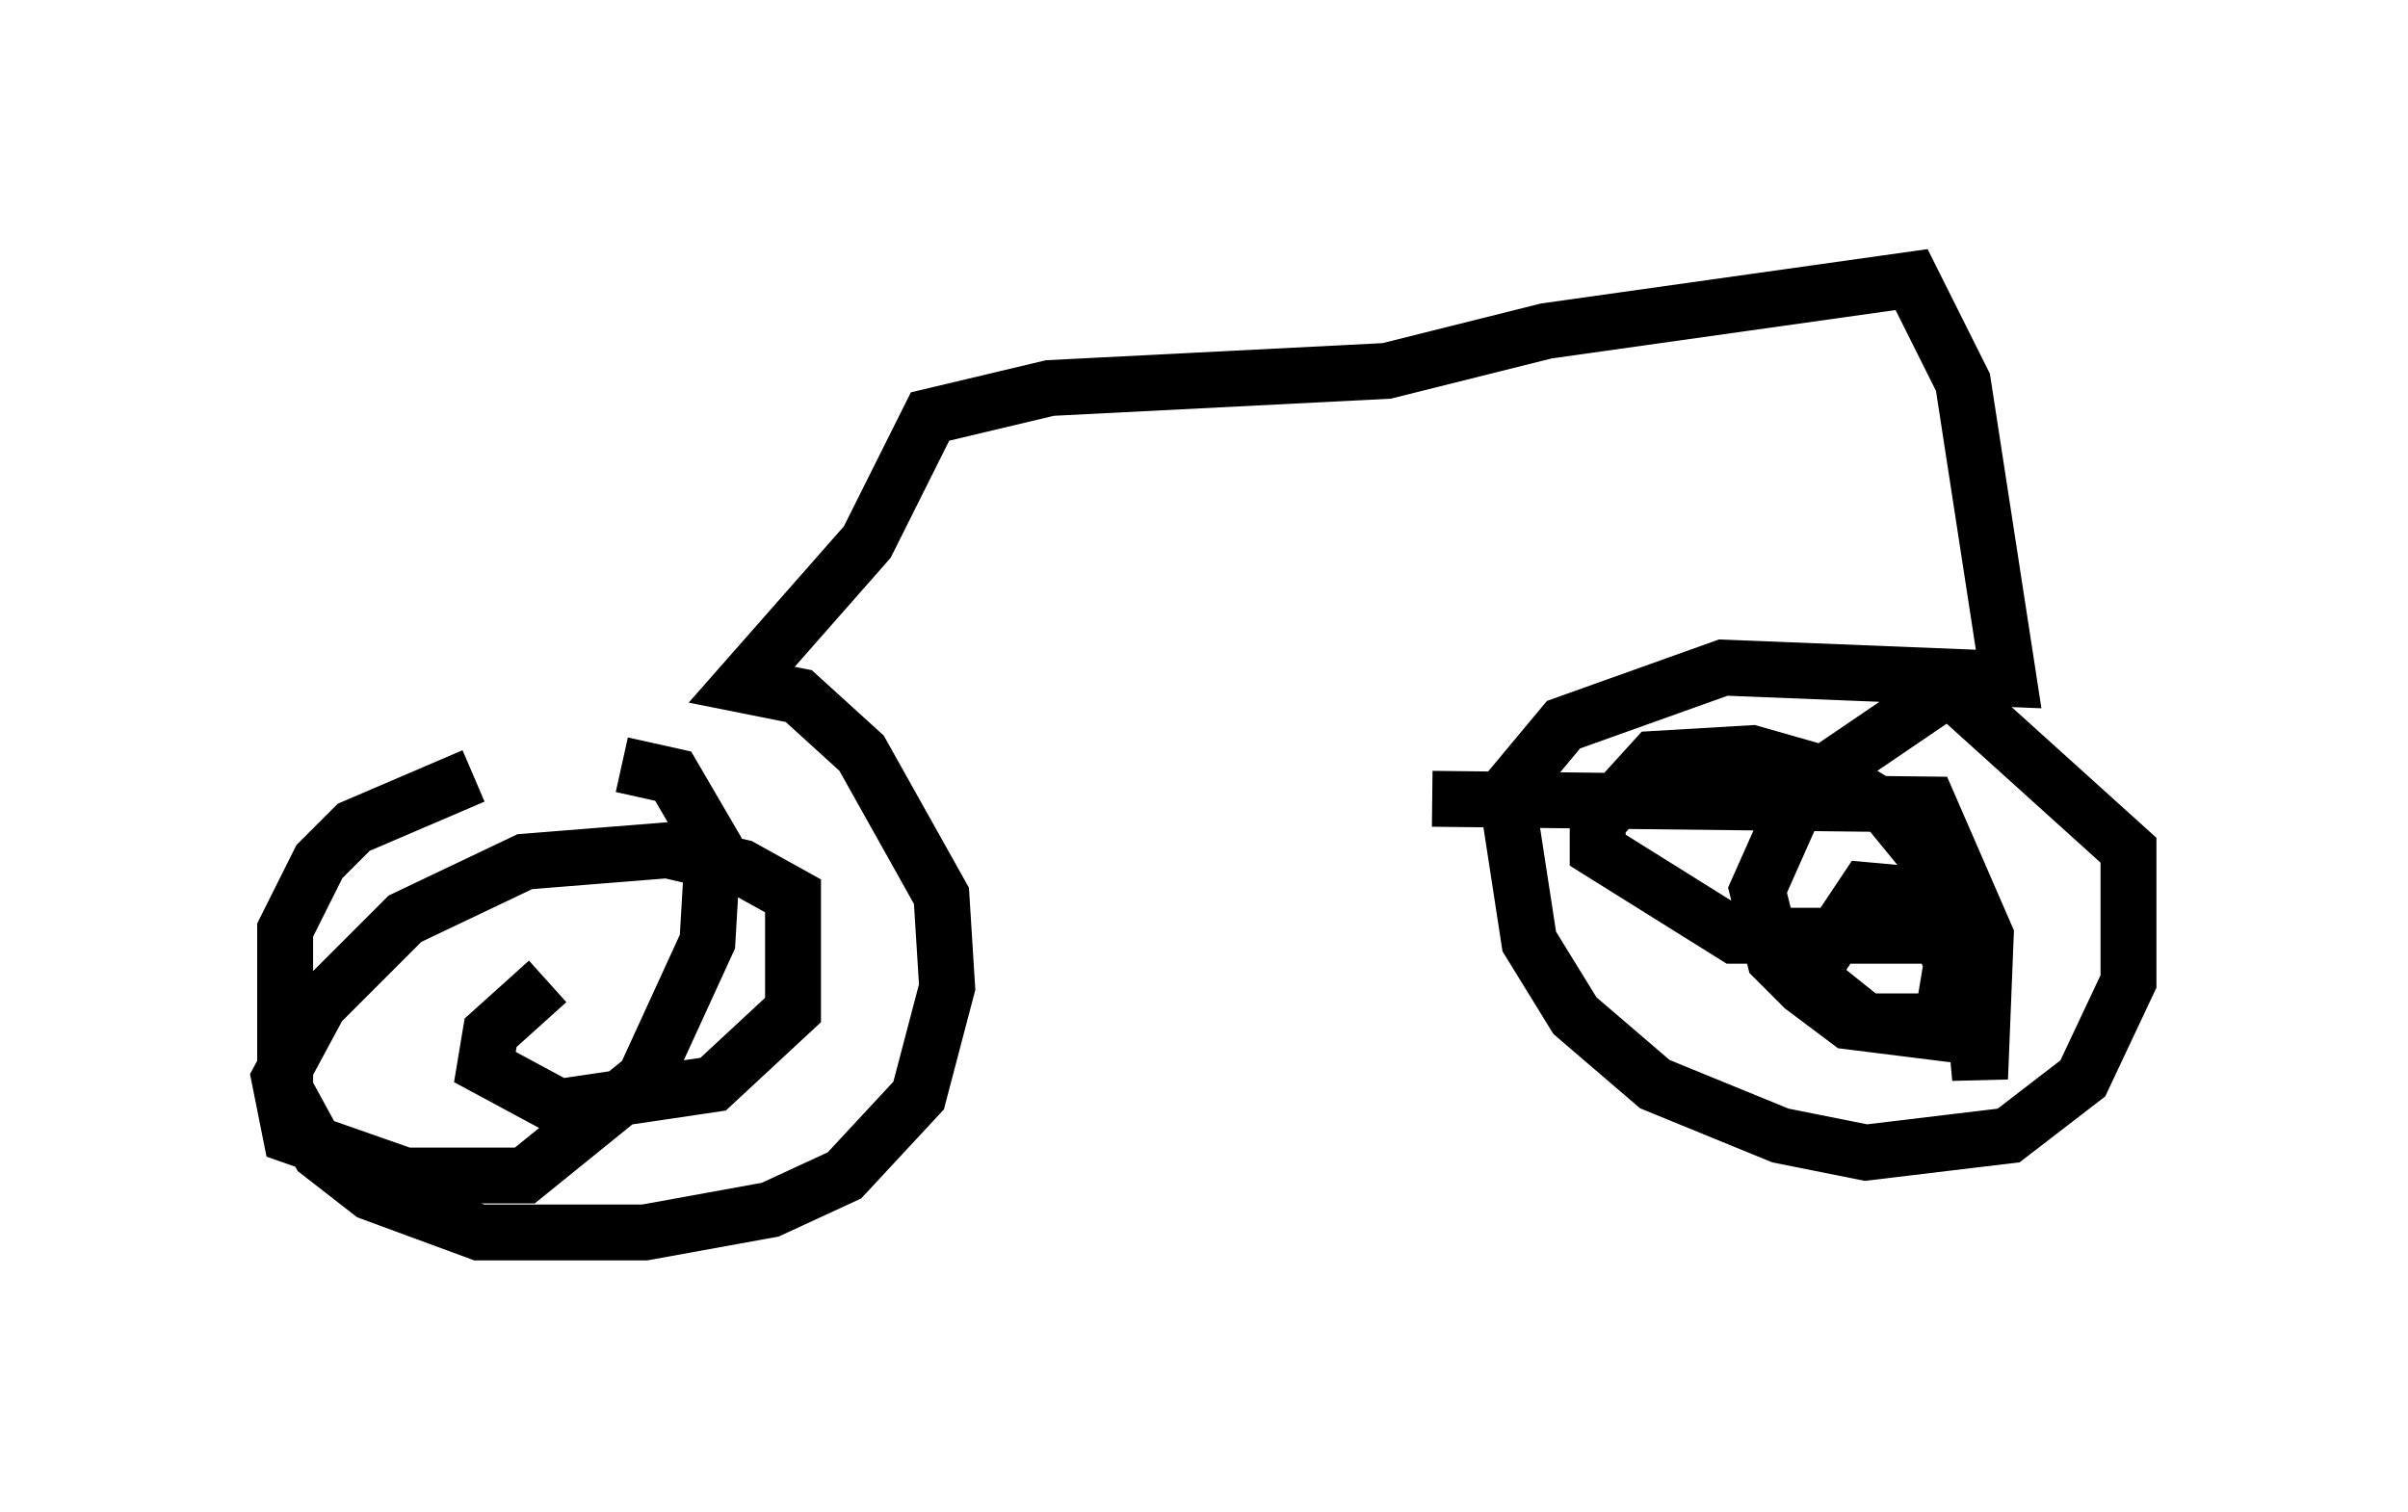 <?xml version="1.0" encoding="utf-8" ?>
<svg baseProfile="full" height="27.048" version="1.1" width="43.075" xmlns="http://www.w3.org/2000/svg" xmlns:ev="http://www.w3.org/2001/xml-events" xmlns:xlink="http://www.w3.org/1999/xlink"><defs /><rect fill="white" height="27.048" width="43.075" x="0" y="0" /><path d="M17.046, 11.738 m-8.575, 2.144 l-2.144, 0.919 -0.613, 0.613 l-0.613, 1.225 0.0, 2.858 l0.613, 1.123 0.919, 0.715 l1.94, 0.715 2.96, 0.0 l2.246, -0.408 1.327, -0.613 l1.327, -1.429 0.51, -1.94 l-0.102, -1.633 -1.429, -2.552 l-1.123, -1.021 -1.021, -0.204 l2.246, -2.552 1.123, -2.246 l2.144, -0.51 6.023, -0.306 l2.858, -0.715 6.533, -0.919 l0.919, 1.838 0.817, 5.308 l-5.104, -0.204 -2.858, 1.021 l-1.021, 1.225 0.408, 2.654 l0.817, 1.327 1.429, 1.225 l2.246, 0.919 1.531, 0.306 l2.552, -0.306 1.327, -1.021 l0.817, -1.735 0.0, -2.348 l-3.165, -2.858 m-0.102, 0.0 l-2.552, 1.735 -0.817, 1.838 l0.306, 1.225 0.51, 0.51 l0.817, 0.613 1.633, 0.204 l0.306, -1.838 -0.51, -0.613 l-1.123, -0.102 -1.021, 1.531 l1.021, 0.817 1.123, 0.0 l0.51, -0.306 -0.306, -2.348 l-0.919, -1.123 -1.021, -0.613 l-1.429, -0.408 -1.735, 0.102 l-1.021, 1.123 0.0, 0.51 l2.45, 1.531 3.675, 0.0 l0.613, 1.429 0.102, 1.123 l0.102, -2.552 -1.021, -2.348 l-8.881, -0.102 m-15.823, 3.267 l-1.021, 0.919 -0.102, 0.613 l1.327, 0.715 2.756, -0.408 l1.429, -1.327 0.0, -2.042 l-0.919, -0.51 -1.327, -0.306 l-2.552, 0.204 -2.144, 1.021 l-1.531, 1.531 -0.715, 1.327 l0.204, 1.021 2.042, 0.715 l2.144, 0.0 2.144, -1.735 l1.123, -2.45 0.102, -1.735 l-0.715, -1.225 -0.919, -0.204 m8.677, -6.942 " fill="none" stroke="black" stroke-width="1" /></svg>